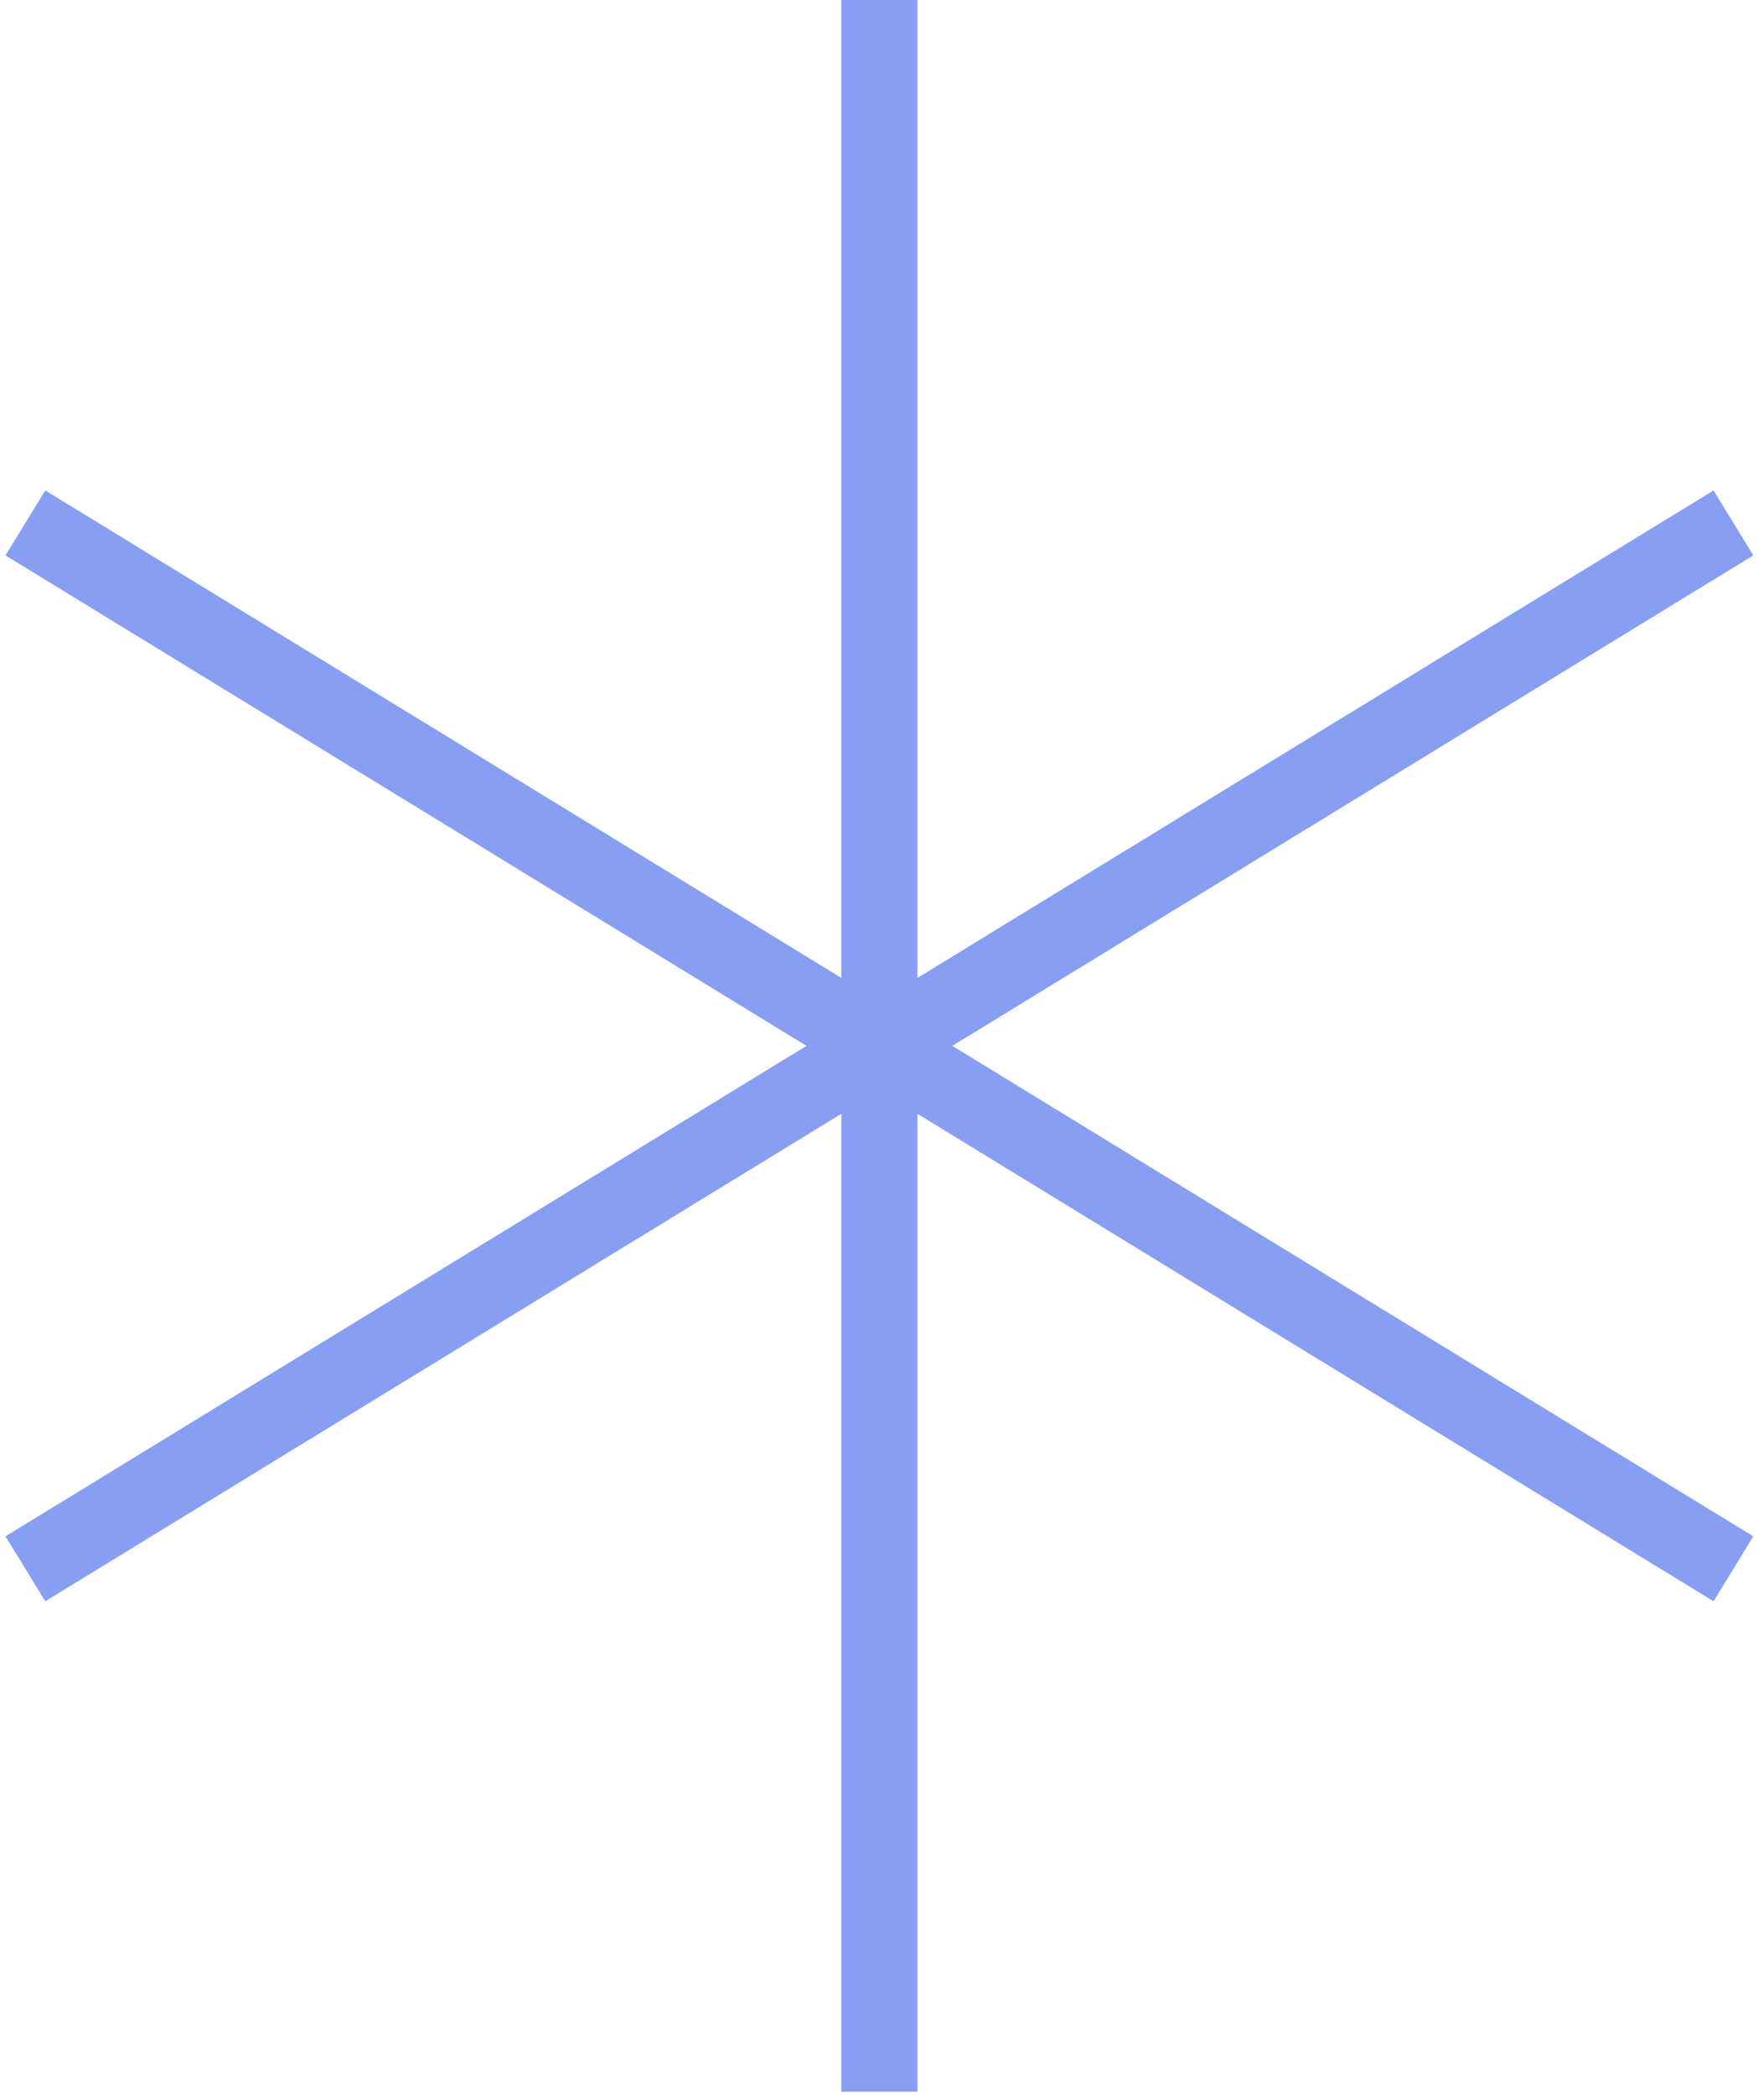 <svg width="139" height="165" viewBox="0 0 139 165" fill="none" xmlns="http://www.w3.org/2000/svg">
<g clip-path="url(#clip0_1020_3722)">
<path d="M69.295 0V164.763" stroke="#879ef3" stroke-width="6"/>
<path d="M2 41.19L136.59 123.573" stroke="#879ef3" stroke-width="6"/>
<path d="M136.59 41.19L2 123.573" stroke="#879ef3" stroke-width="6"/>
</g>
<defs>
<clipPath id="clip0_1020_3722">
<rect width="139" height="165" fill="white"/>
</clipPath>
</defs>
</svg>
